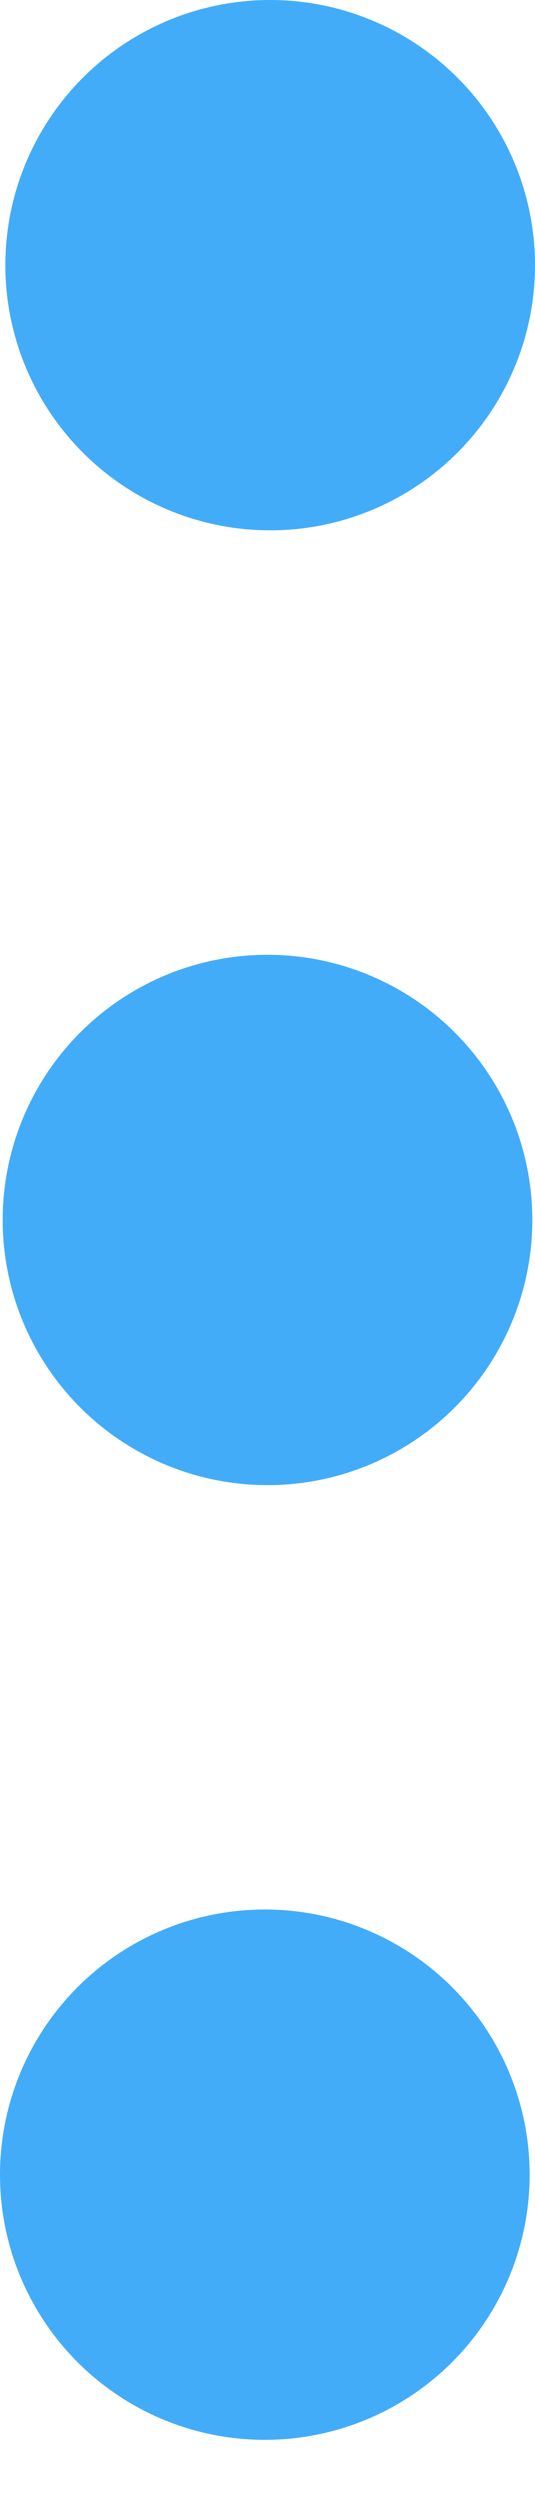 <svg width="6" height="28" viewBox="0 0 6 28" fill="none" xmlns="http://www.w3.org/2000/svg">
<ellipse cx="2.97" cy="24.357" rx="2.97" ry="2.97" transform="rotate(-90 2.97 24.357)" fill="#42ACF9"/>
<ellipse cx="3" cy="13.664" rx="2.97" ry="2.97" transform="rotate(-90 3 13.664)" fill="#42ACF9"/>
<ellipse cx="3.03" cy="2.97" rx="2.97" ry="2.97" transform="rotate(-90 3.03 2.97)" fill="#42ACF9"/>
</svg>
